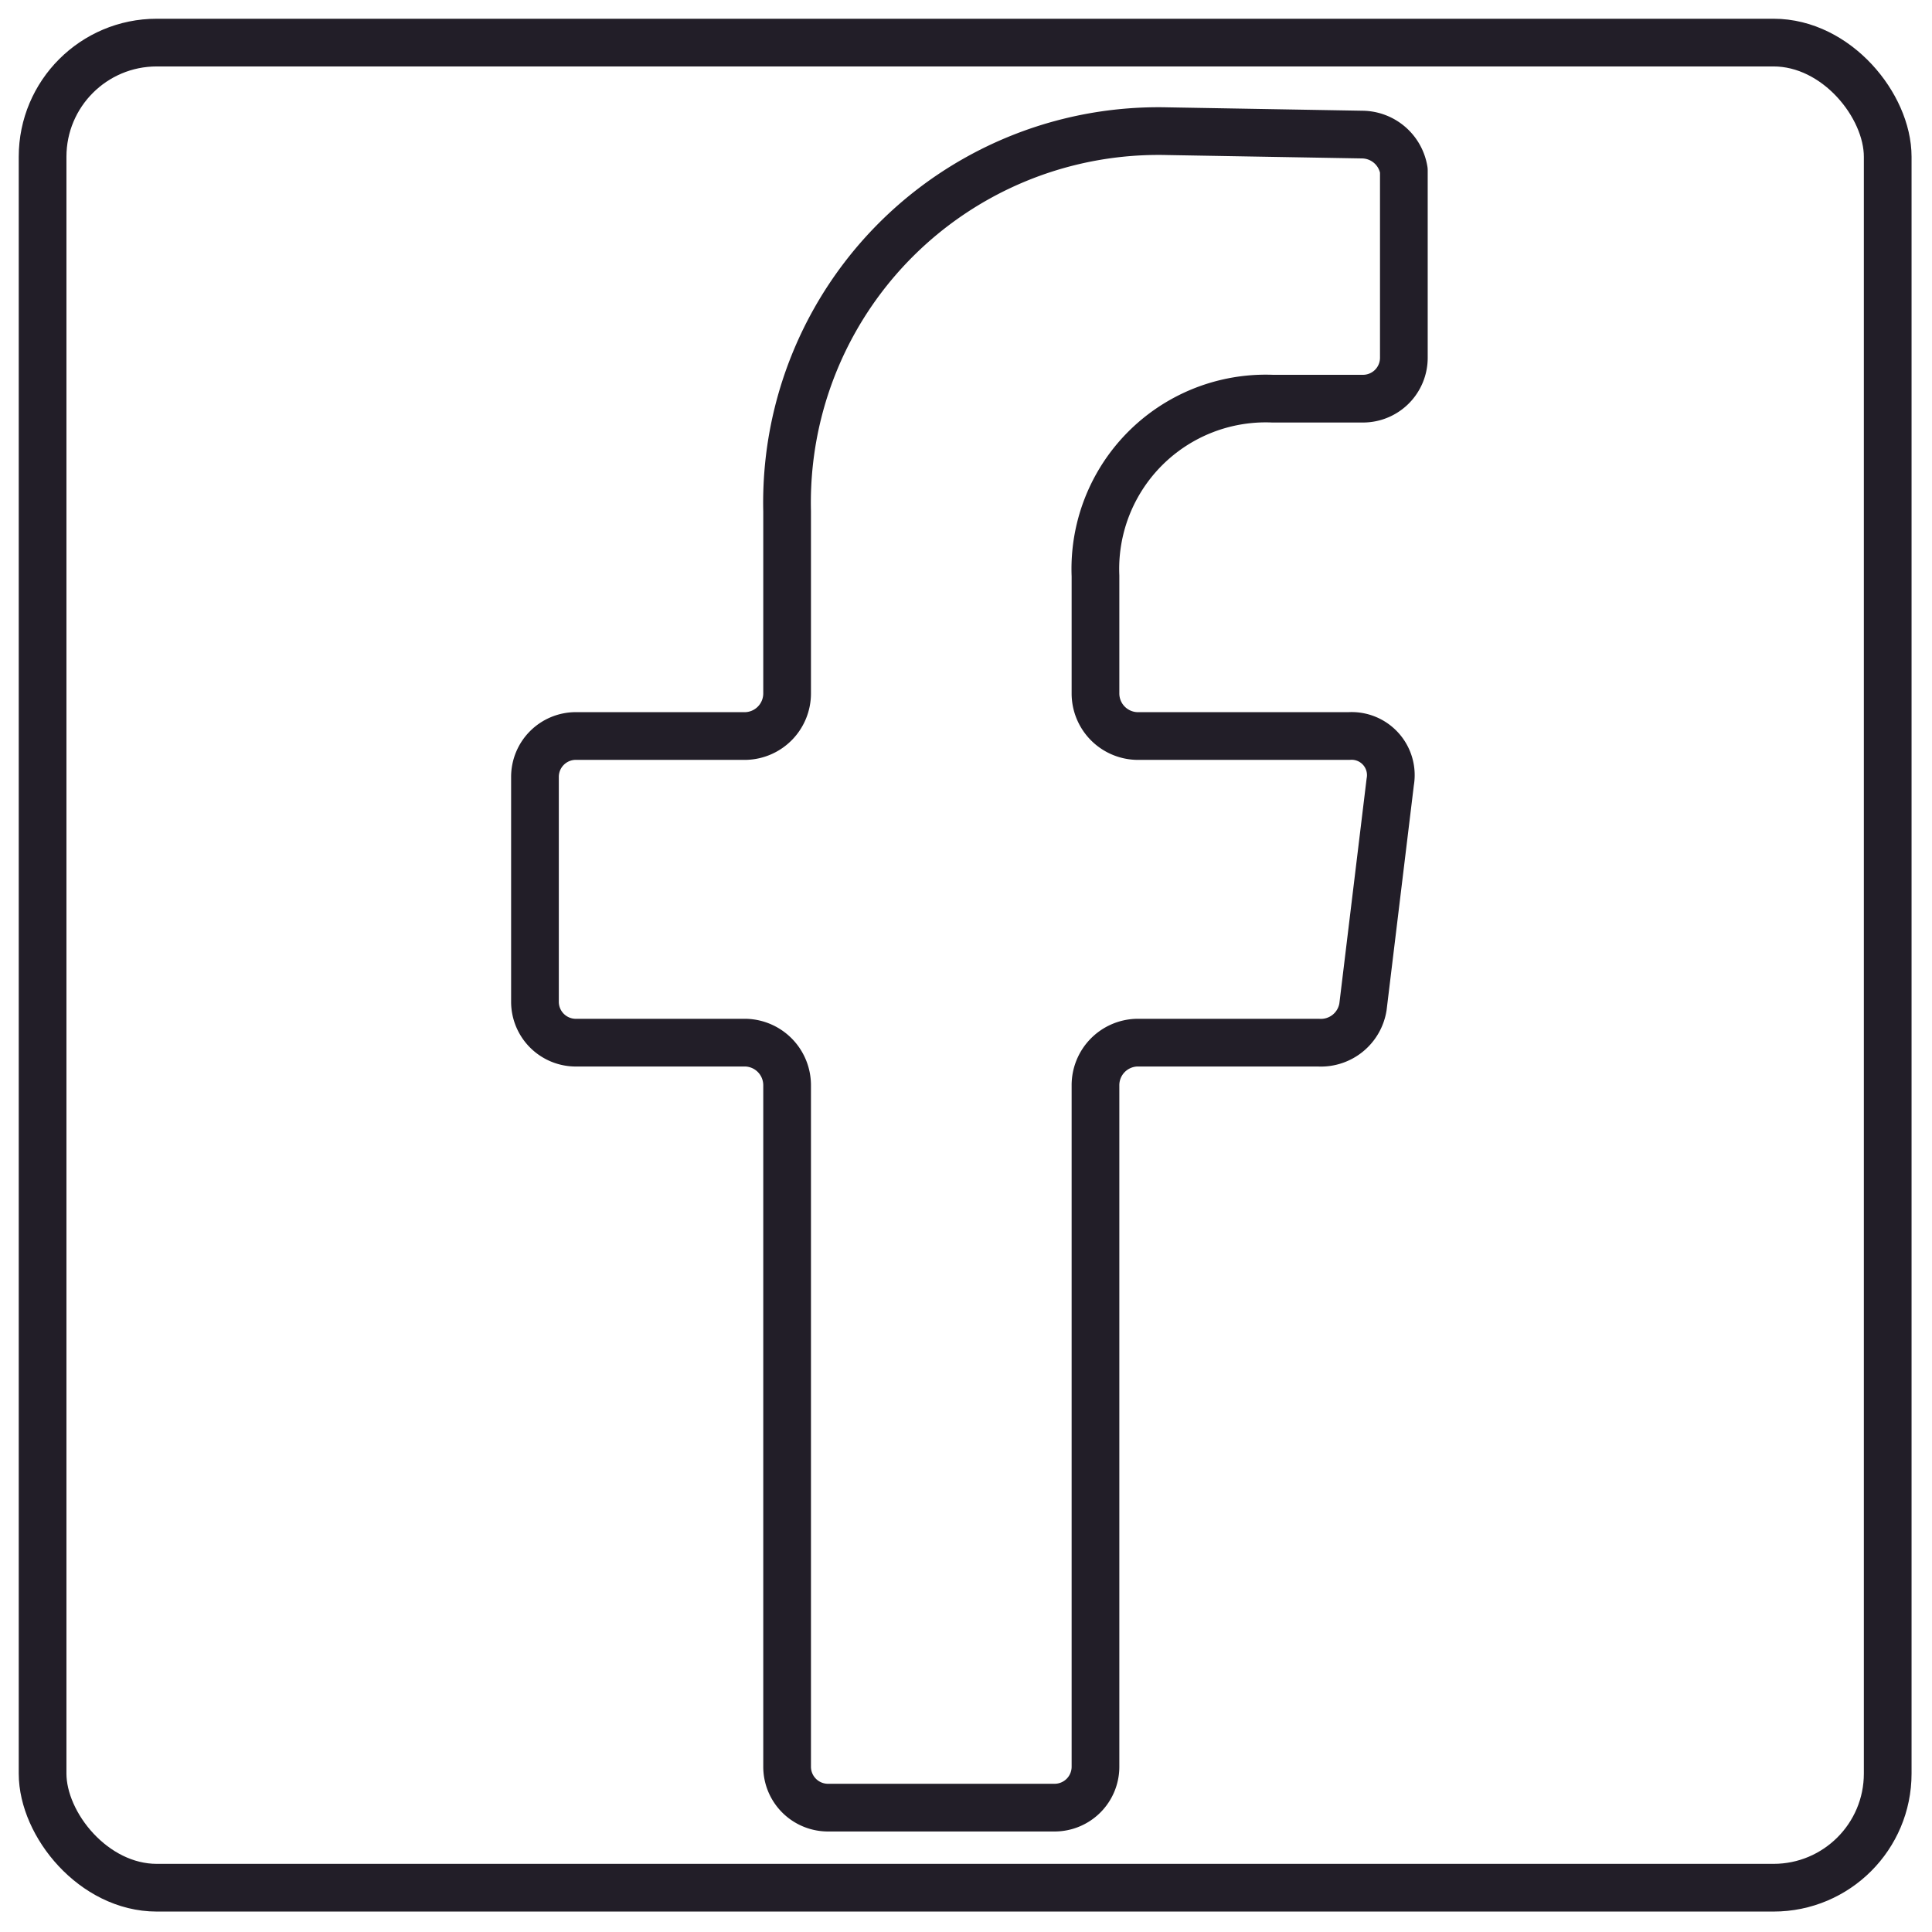 <svg id="Layer_1" width='24px' height='24px' data-name="Layer 1" xmlns="http://www.w3.org/2000/svg" viewBox="0 0 11.34 11.34"><defs><style>.cls-1{fill:none;stroke:#221e28;stroke-linecap:round;stroke-linejoin:round;stroke-width:0.28px;}</style></defs><path class="cls-1" d="M7.47,2.34H8a.24.24,0,0,0,.24-.24V1A.25.25,0,0,0,8,.79L6.85.77A2.18,2.18,0,0,0,4.62,3V4.07a.25.25,0,0,1-.24.25h-1a.24.24,0,0,0-.24.24V5.88a.24.24,0,0,0,.24.24h1a.25.25,0,0,1,.24.25v4a.24.24,0,0,0,.24.24H6.19a.24.24,0,0,0,.24-.24v-4a.25.25,0,0,1,.24-.25H7.74A.25.25,0,0,0,8,5.91l.16-1.32a.23.23,0,0,0-.24-.27H6.67a.25.25,0,0,1-.24-.25V3.38A1,1,0,0,1,7.47,2.34Z"/><rect class="cls-1" x="0.25" y="0.25" width="10.83" height="10.83" rx="0.67"/></svg>